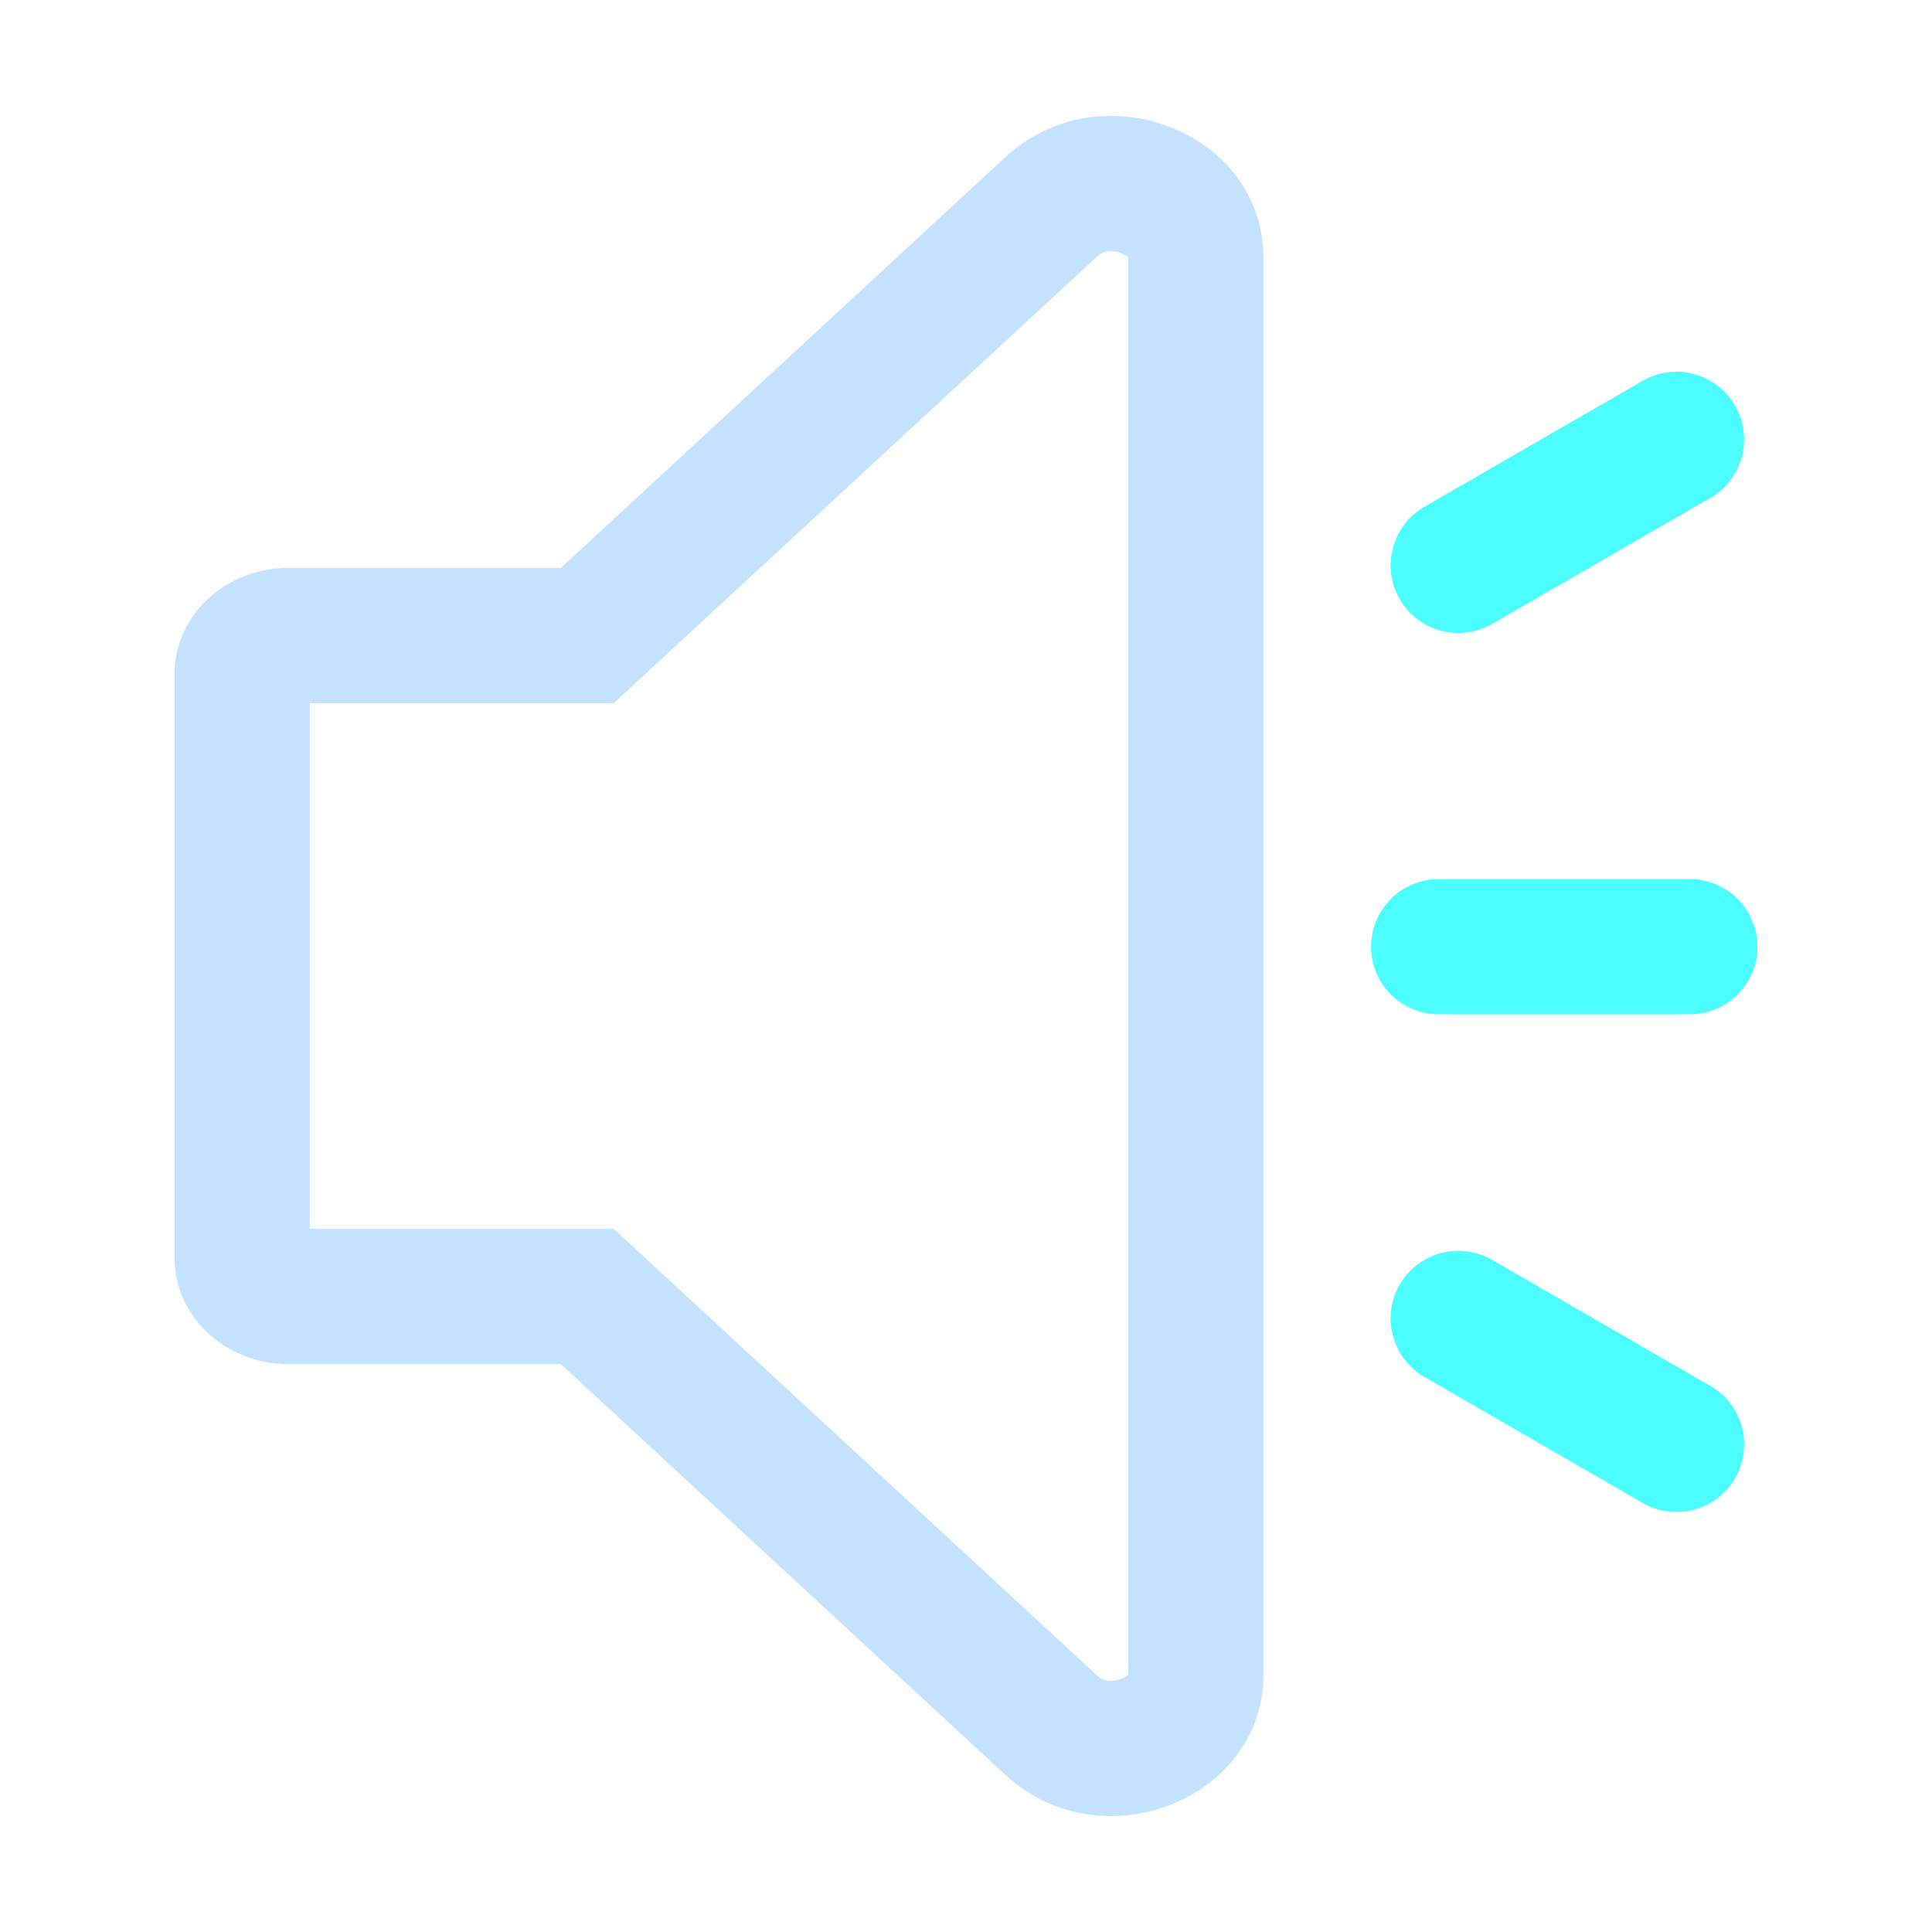 <svg width="20" height="20" viewBox="0 0 20 20" fill="none" xmlns="http://www.w3.org/2000/svg">
<path d="M11.499 2.6C11.589 2.6 11.659 2.643 11.679 2.665V17.335C11.659 17.357 11.59 17.4 11.499 17.4C11.427 17.4 11.386 17.371 11.358 17.345L6.756 13.093L6.354 12.721H3.207V7.279H6.354L6.756 6.907L11.358 2.655C11.386 2.629 11.427 2.6 11.499 2.6ZM11.499 1.2C11.117 1.2 10.727 1.332 10.408 1.626L5.806 5.879H2.983C2.334 5.879 1.807 6.371 1.807 6.978V13.022C1.807 13.629 2.334 14.121 2.983 14.121H5.806L10.408 18.374C10.726 18.668 11.117 18.8 11.499 18.8C12.306 18.8 13.079 18.215 13.079 17.332V2.668C13.079 1.785 12.306 1.2 11.499 1.2Z" fill="#C4E1FE"/>
<path d="M14.893 10.5H17.493C17.679 10.5 17.857 10.426 17.988 10.295C18.12 10.164 18.193 9.986 18.193 9.8C18.193 9.614 18.12 9.436 17.988 9.305C17.857 9.174 17.679 9.1 17.493 9.1H14.893C14.708 9.1 14.53 9.174 14.398 9.305C14.267 9.436 14.193 9.614 14.193 9.8C14.193 9.986 14.267 10.164 14.398 10.295C14.53 10.426 14.708 10.5 14.893 10.5Z" fill="#4CFDFE"/>
<path d="M15.45 6.456L17.701 5.156C17.781 5.111 17.852 5.05 17.908 4.977C17.965 4.904 18.006 4.82 18.031 4.731C18.055 4.642 18.061 4.549 18.049 4.457C18.037 4.366 18.008 4.278 17.961 4.198C17.915 4.118 17.854 4.048 17.78 3.992C17.707 3.936 17.623 3.894 17.534 3.871C17.445 3.847 17.352 3.842 17.26 3.854C17.169 3.867 17.081 3.897 17.001 3.944L14.749 5.244C14.669 5.289 14.599 5.35 14.542 5.423C14.486 5.496 14.444 5.58 14.42 5.669C14.396 5.758 14.389 5.851 14.401 5.943C14.413 6.034 14.443 6.122 14.489 6.202C14.535 6.282 14.597 6.352 14.67 6.408C14.744 6.464 14.827 6.505 14.916 6.529C15.006 6.553 15.099 6.558 15.19 6.546C15.282 6.533 15.37 6.503 15.45 6.456Z" fill="#4CFDFE"/>
<path d="M14.749 14.256L17.001 15.556C17.081 15.603 17.169 15.633 17.26 15.646C17.352 15.658 17.445 15.653 17.534 15.629C17.623 15.605 17.707 15.564 17.78 15.508C17.854 15.452 17.915 15.382 17.961 15.302C18.008 15.222 18.037 15.134 18.049 15.043C18.061 14.951 18.055 14.858 18.031 14.769C18.006 14.68 17.965 14.596 17.908 14.523C17.852 14.45 17.781 14.389 17.701 14.344L15.45 13.044C15.37 12.997 15.282 12.967 15.19 12.954C15.099 12.942 15.006 12.947 14.916 12.971C14.827 12.995 14.744 13.036 14.67 13.092C14.597 13.148 14.535 13.218 14.489 13.298C14.443 13.378 14.413 13.466 14.401 13.557C14.389 13.649 14.396 13.742 14.42 13.831C14.444 13.92 14.486 14.004 14.542 14.076C14.599 14.149 14.669 14.211 14.749 14.256Z" fill="#4CFDFE"/>
</svg>
